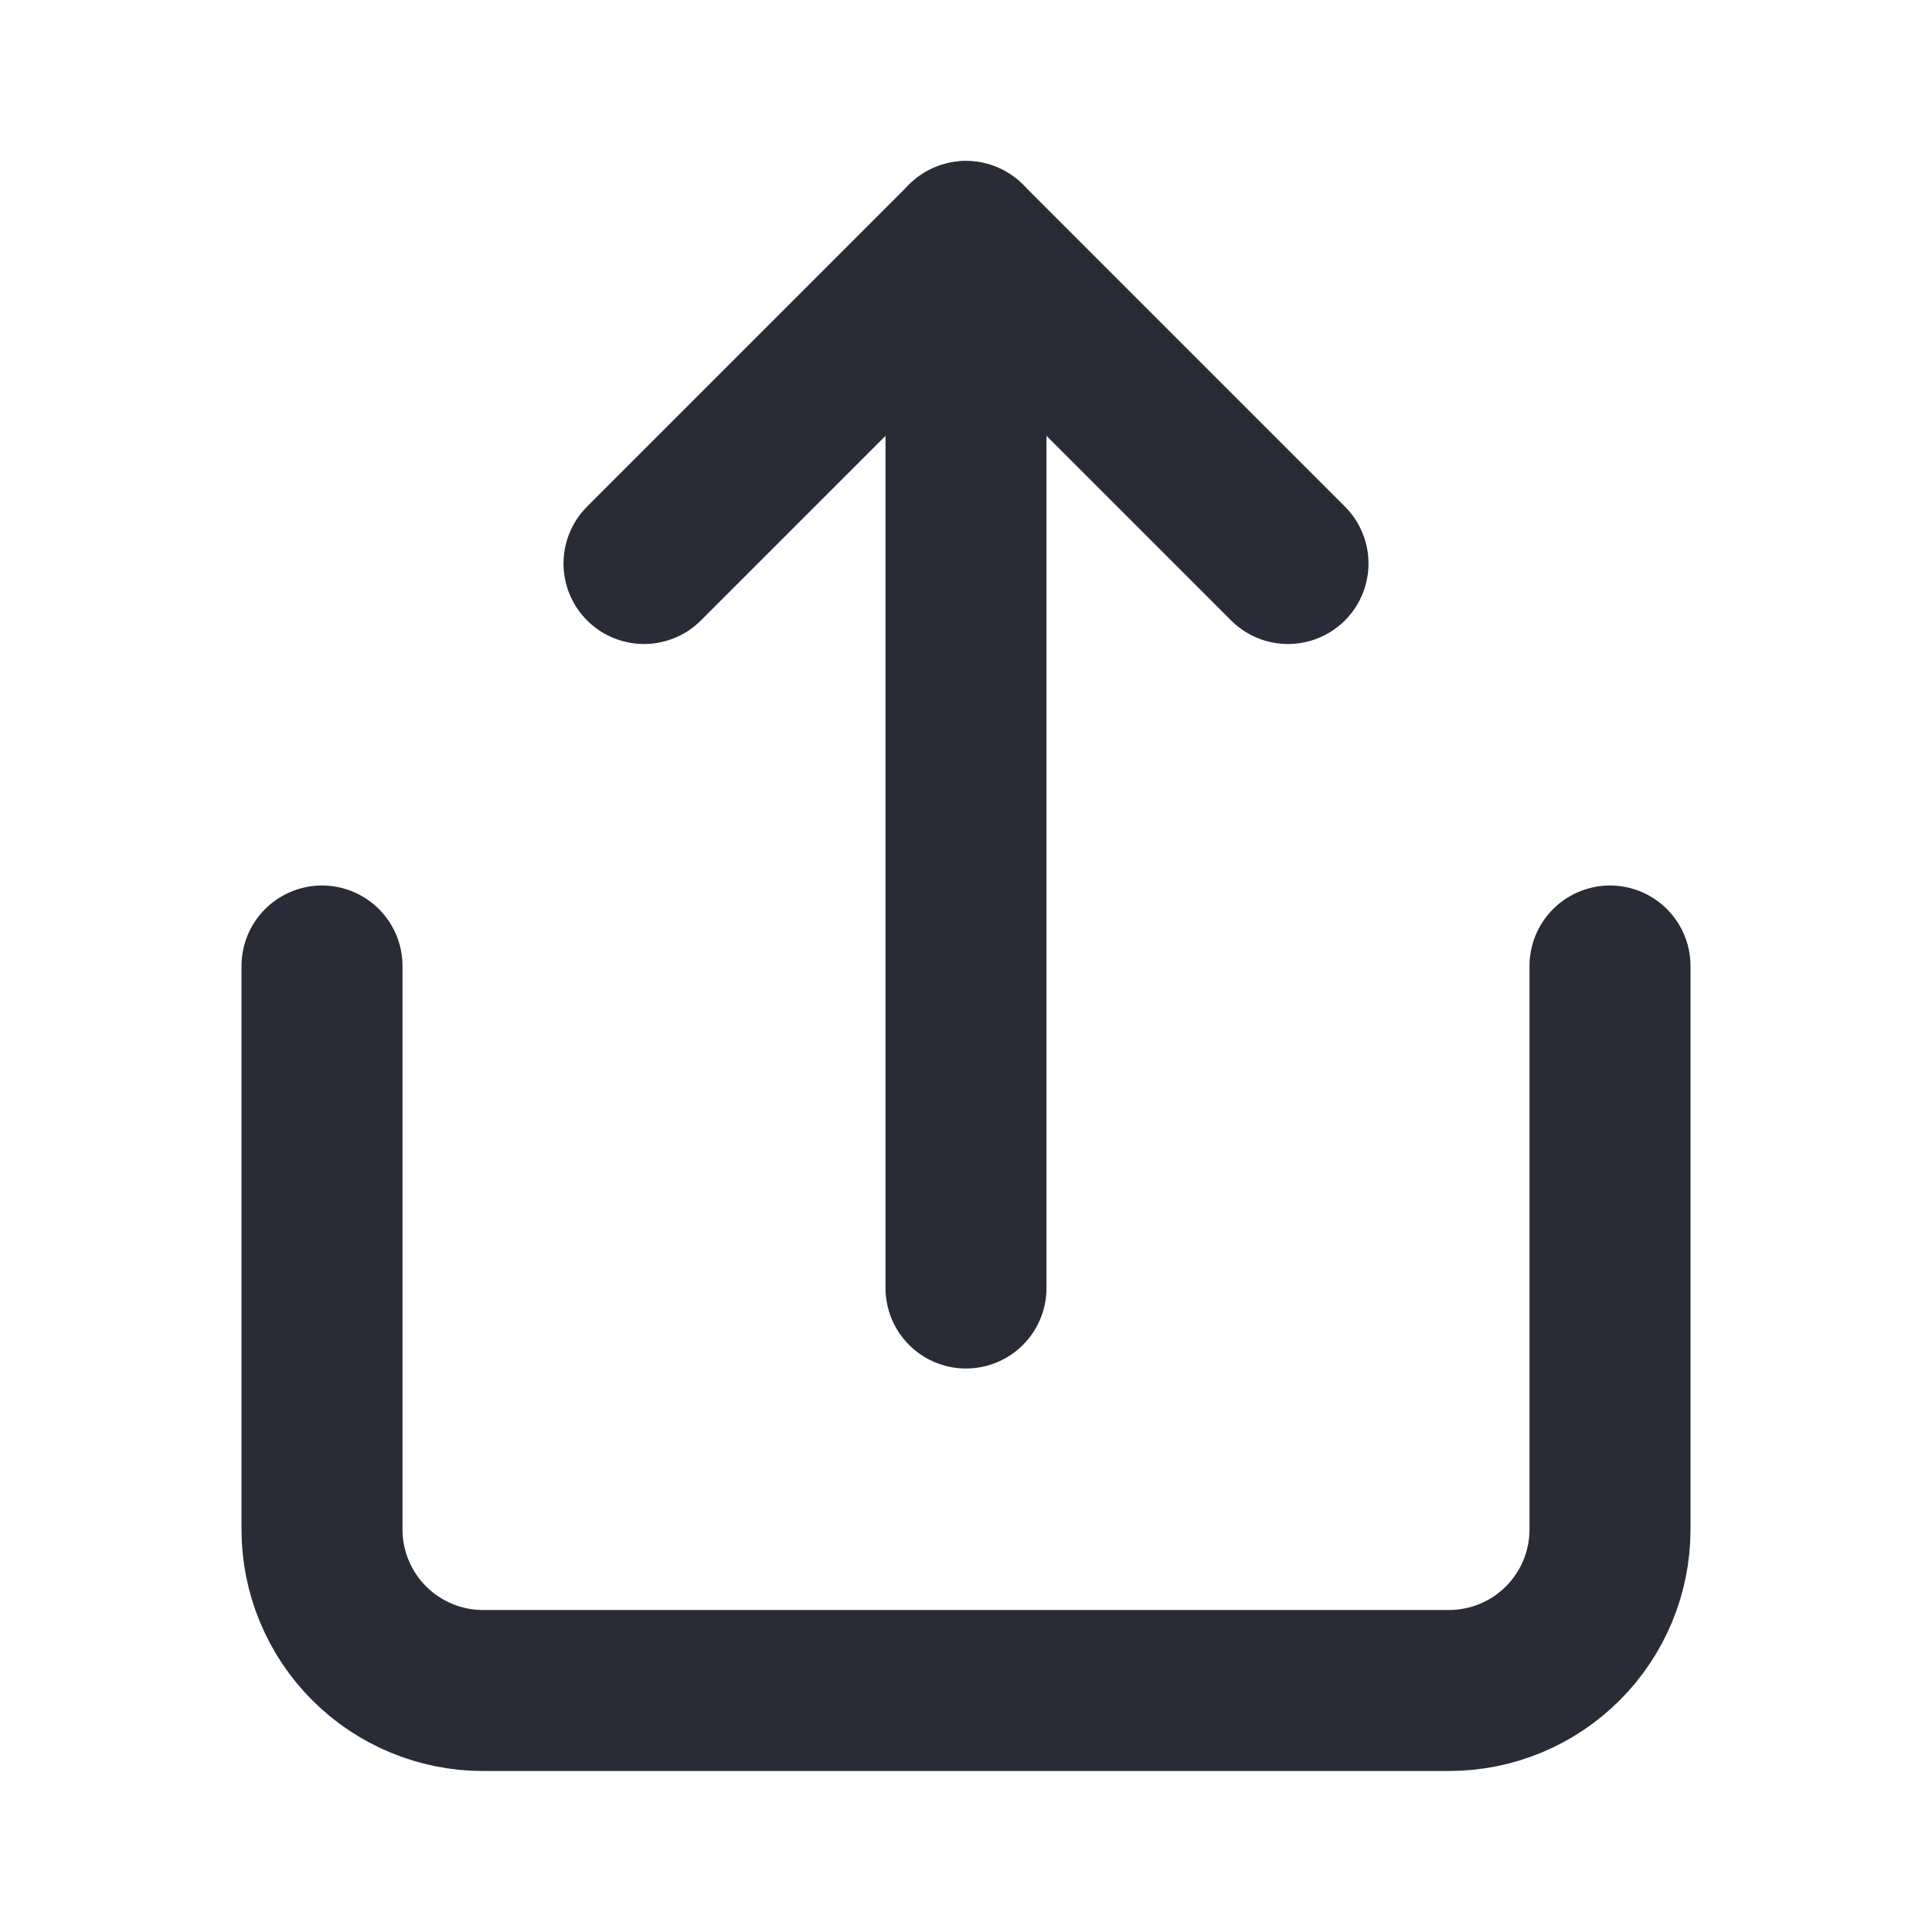 <svg width="24" height="24" viewBox="0 0 24 24" fill="none" xmlns="http://www.w3.org/2000/svg">
<path d="M4 12V19C4 19.53 4.211 20.039 4.586 20.414C4.961 20.789 5.47 21 6 21H18C18.53 21 19.039 20.789 19.414 20.414C19.789 20.039 20 19.53 20 19V12" stroke="#292B36" stroke-width="2" stroke-linecap="round" stroke-linejoin="round"/>
<path d="M16 7L12 3L8 7" stroke="#292B36" stroke-width="2" stroke-linecap="round" stroke-linejoin="round"/>
<path d="M12 3V16" stroke="#292B36" stroke-width="2" stroke-linecap="round" stroke-linejoin="round"/>
</svg>
